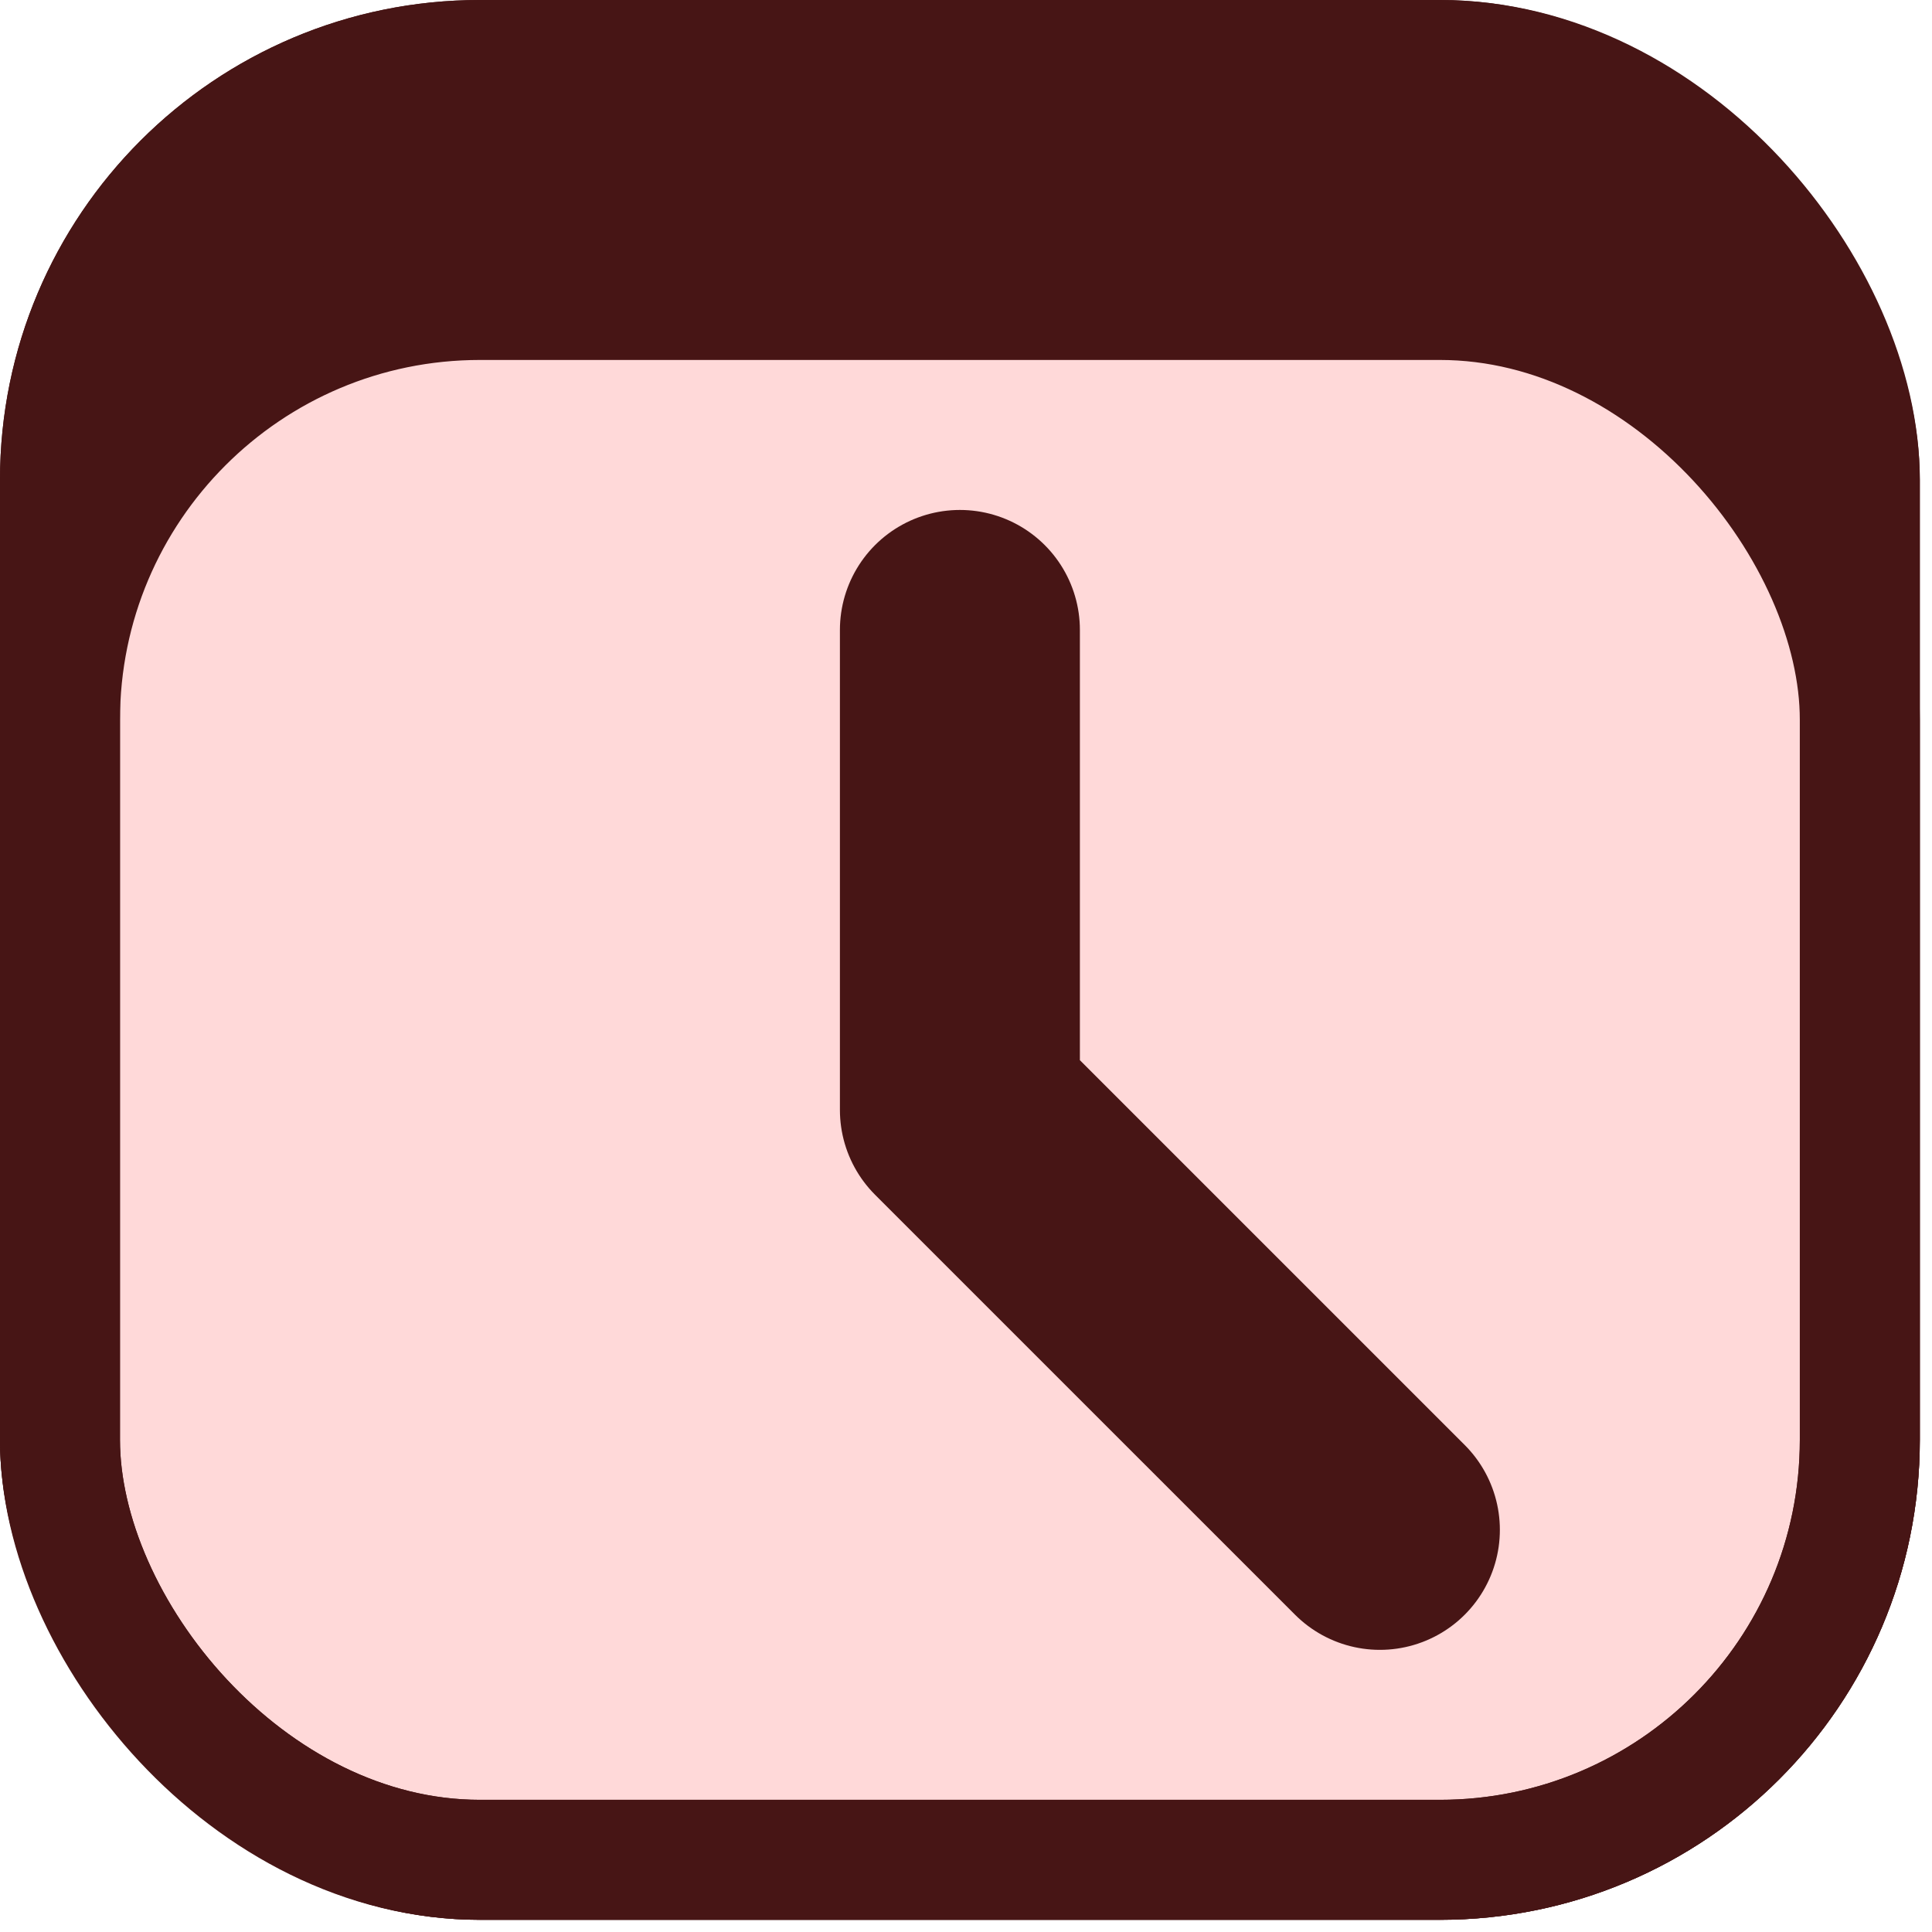 <svg width="122" height="122" viewBox="0 0 122 122" fill="none" xmlns="http://www.w3.org/2000/svg">
<g clip-path="url(#clip0_309_667)">
<rect width="121.231" height="121.231" rx="30.308" fill="#471515"/>
<rect x="3.788" y="18.942" width="113.654" height="98.5" rx="26.519" fill="#FFD9D9"/>
<rect x="3.788" y="18.942" width="113.654" height="98.5" rx="26.519" stroke="#471515" stroke-width="7.577"/>
<path d="M60.615 39.779V70.087L87.135 96.606" stroke="#471515" stroke-width="15.154" stroke-linecap="round" stroke-linejoin="round"/>
</g>
<rect x="3.788" y="3.788" width="113.654" height="113.654" rx="26.519" stroke="#471515" stroke-width="7.577"/>
<defs>
<clipPath id="clip0_309_667">
<rect width="121.231" height="121.231" rx="30.308" fill="white"/>
</clipPath>
</defs>
</svg>
